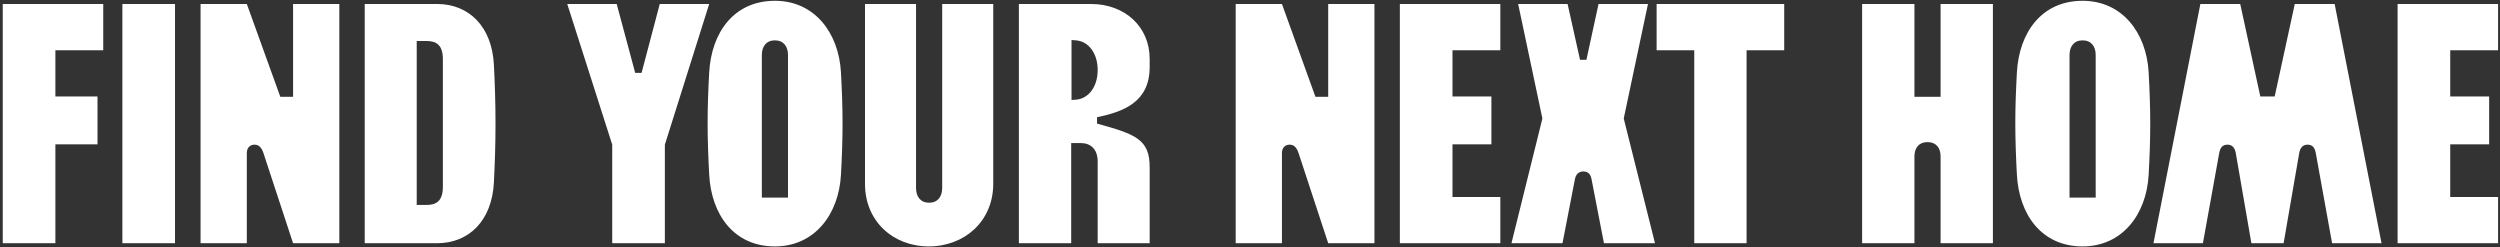 <svg width="627" height="62" viewBox="0 0 627 62" fill="none" xmlns="http://www.w3.org/2000/svg">
<rect x="0" y="0" width="627" height="62" fill="#333333" stroke="none"/>
<path d="M0.692 61V1H25.892V12.6H13.892V24.2H24.452V36.2H13.892V61H0.692ZM30.692 61V1H43.892V61H30.692ZM50.302 61V1H61.902L70.302 24.28H73.502V1H85.102V61H73.502L66.062 38.36C65.582 37 64.942 36.28 63.822 36.28C62.702 36.28 61.902 37.08 61.902 38.36V61H50.302ZM91.473 61V1H109.633C117.553 1 123.393 6.6 123.873 16.28C124.113 21.16 124.273 25.64 124.273 31C124.273 36.36 124.113 40.84 123.873 45.72C123.393 55.4 117.553 61 109.633 61H91.473ZM111.073 46.84V14.84C111.073 11.32 109.473 10.28 106.993 10.28H104.513V51.4H106.993C109.473 51.4 111.073 50.36 111.073 46.84ZM153.547 61V36.28L142.267 1H154.667L159.307 18.28H160.907L165.467 1H177.867L166.747 36.28V61H153.547ZM194.35 61.8C184.03 61.8 178.43 53.8 177.87 43.88C177.63 39.48 177.47 34.84 177.47 31C177.47 26.6 177.63 22.52 177.87 18.12C178.43 8.2 184.03 0.2 194.35 0.2C204.27 0.2 210.35 8.2 210.91 18.12C211.15 22.52 211.31 26.6 211.31 31C211.31 35.4 211.15 39.48 210.91 43.88C210.35 53.8 204.27 61.8 194.35 61.8ZM191.07 49.56H197.63V13.8C197.63 11.64 196.51 10.12 194.35 10.12C192.19 10.12 191.07 11.64 191.07 13.8V49.56ZM232.942 61.8C223.982 61.8 216.942 55.48 216.942 46.12V1H229.742V47.16C229.742 49.32 230.862 50.84 233.022 50.84C235.182 50.84 236.302 49.32 236.302 47.16V1H249.102V46.12C249.102 55.48 241.902 61.8 232.942 61.8ZM255.536 61V1H273.616C282.176 1 288.336 6.76 288.336 14.76V16.84C288.336 25.64 281.696 28.04 275.136 29.4V31C284.736 33.64 288.336 34.92 288.336 41.88V61H275.296V40.52C275.296 37.4 273.536 35.88 271.056 35.88H268.656V61H255.536ZM268.736 25.08L269.856 25C272.976 24.76 275.296 21.8 275.296 17.56C275.296 13.32 272.976 10.36 269.856 10.12L268.736 10.04V25.08ZM309.911 61V1H321.511L329.911 24.28H333.111V1H344.711V61H333.111L325.671 38.36C325.191 37 324.551 36.28 323.431 36.28C322.311 36.28 321.511 37.08 321.511 38.36V61H309.911ZM351.083 61V1H376.283V12.6H364.283V24.2H374.043V36.2H364.283V49.4H376.283V61H351.083ZM379.073 61L386.833 29.72L380.753 1H393.153L396.273 15H397.873L400.913 1H413.313L407.233 29.72L415.073 61H402.273L399.153 44.92C398.913 43.64 398.273 43 397.073 43C395.953 43 395.233 43.72 394.993 44.92L391.873 61H379.073ZM424.92 61V12.6H415.48V1H447.48V12.6H438.04V61H424.92ZM467.02 61V1H480.14V24.28H486.7V1H499.82V61H486.7V39.24C486.7 37.08 485.58 35.64 483.42 35.64C481.26 35.64 480.14 37.08 480.14 39.24V61H467.02ZM522.319 61.8C511.999 61.8 506.399 53.8 505.839 43.88C505.599 39.48 505.439 34.84 505.439 31C505.439 26.6 505.599 22.52 505.839 18.12C506.399 8.2 511.999 0.2 522.319 0.2C532.239 0.2 538.319 8.2 538.879 18.12C539.119 22.52 539.279 26.6 539.279 31C539.279 35.4 539.119 39.48 538.879 43.88C538.319 53.8 532.239 61.8 522.319 61.8ZM519.039 49.56H525.599V13.8C525.599 11.64 524.479 10.12 522.319 10.12C520.159 10.12 519.039 11.64 519.039 13.8V49.56ZM540.089 61L551.849 1H561.849L566.889 24.2H570.489L575.529 1H585.529L597.289 61H584.889L580.809 38.44C580.569 37 579.929 36.28 578.729 36.28C577.609 36.28 576.889 37 576.649 38.36L572.729 61H564.649L560.729 38.36C560.489 37 559.769 36.28 558.649 36.28C557.449 36.28 556.809 37 556.569 38.44L552.489 61H540.089ZM601.317 61V1H626.517V12.6H614.517V24.2H624.277V36.2H614.517V49.4H626.517V61H601.317Z" fill="white"/>
</svg>

